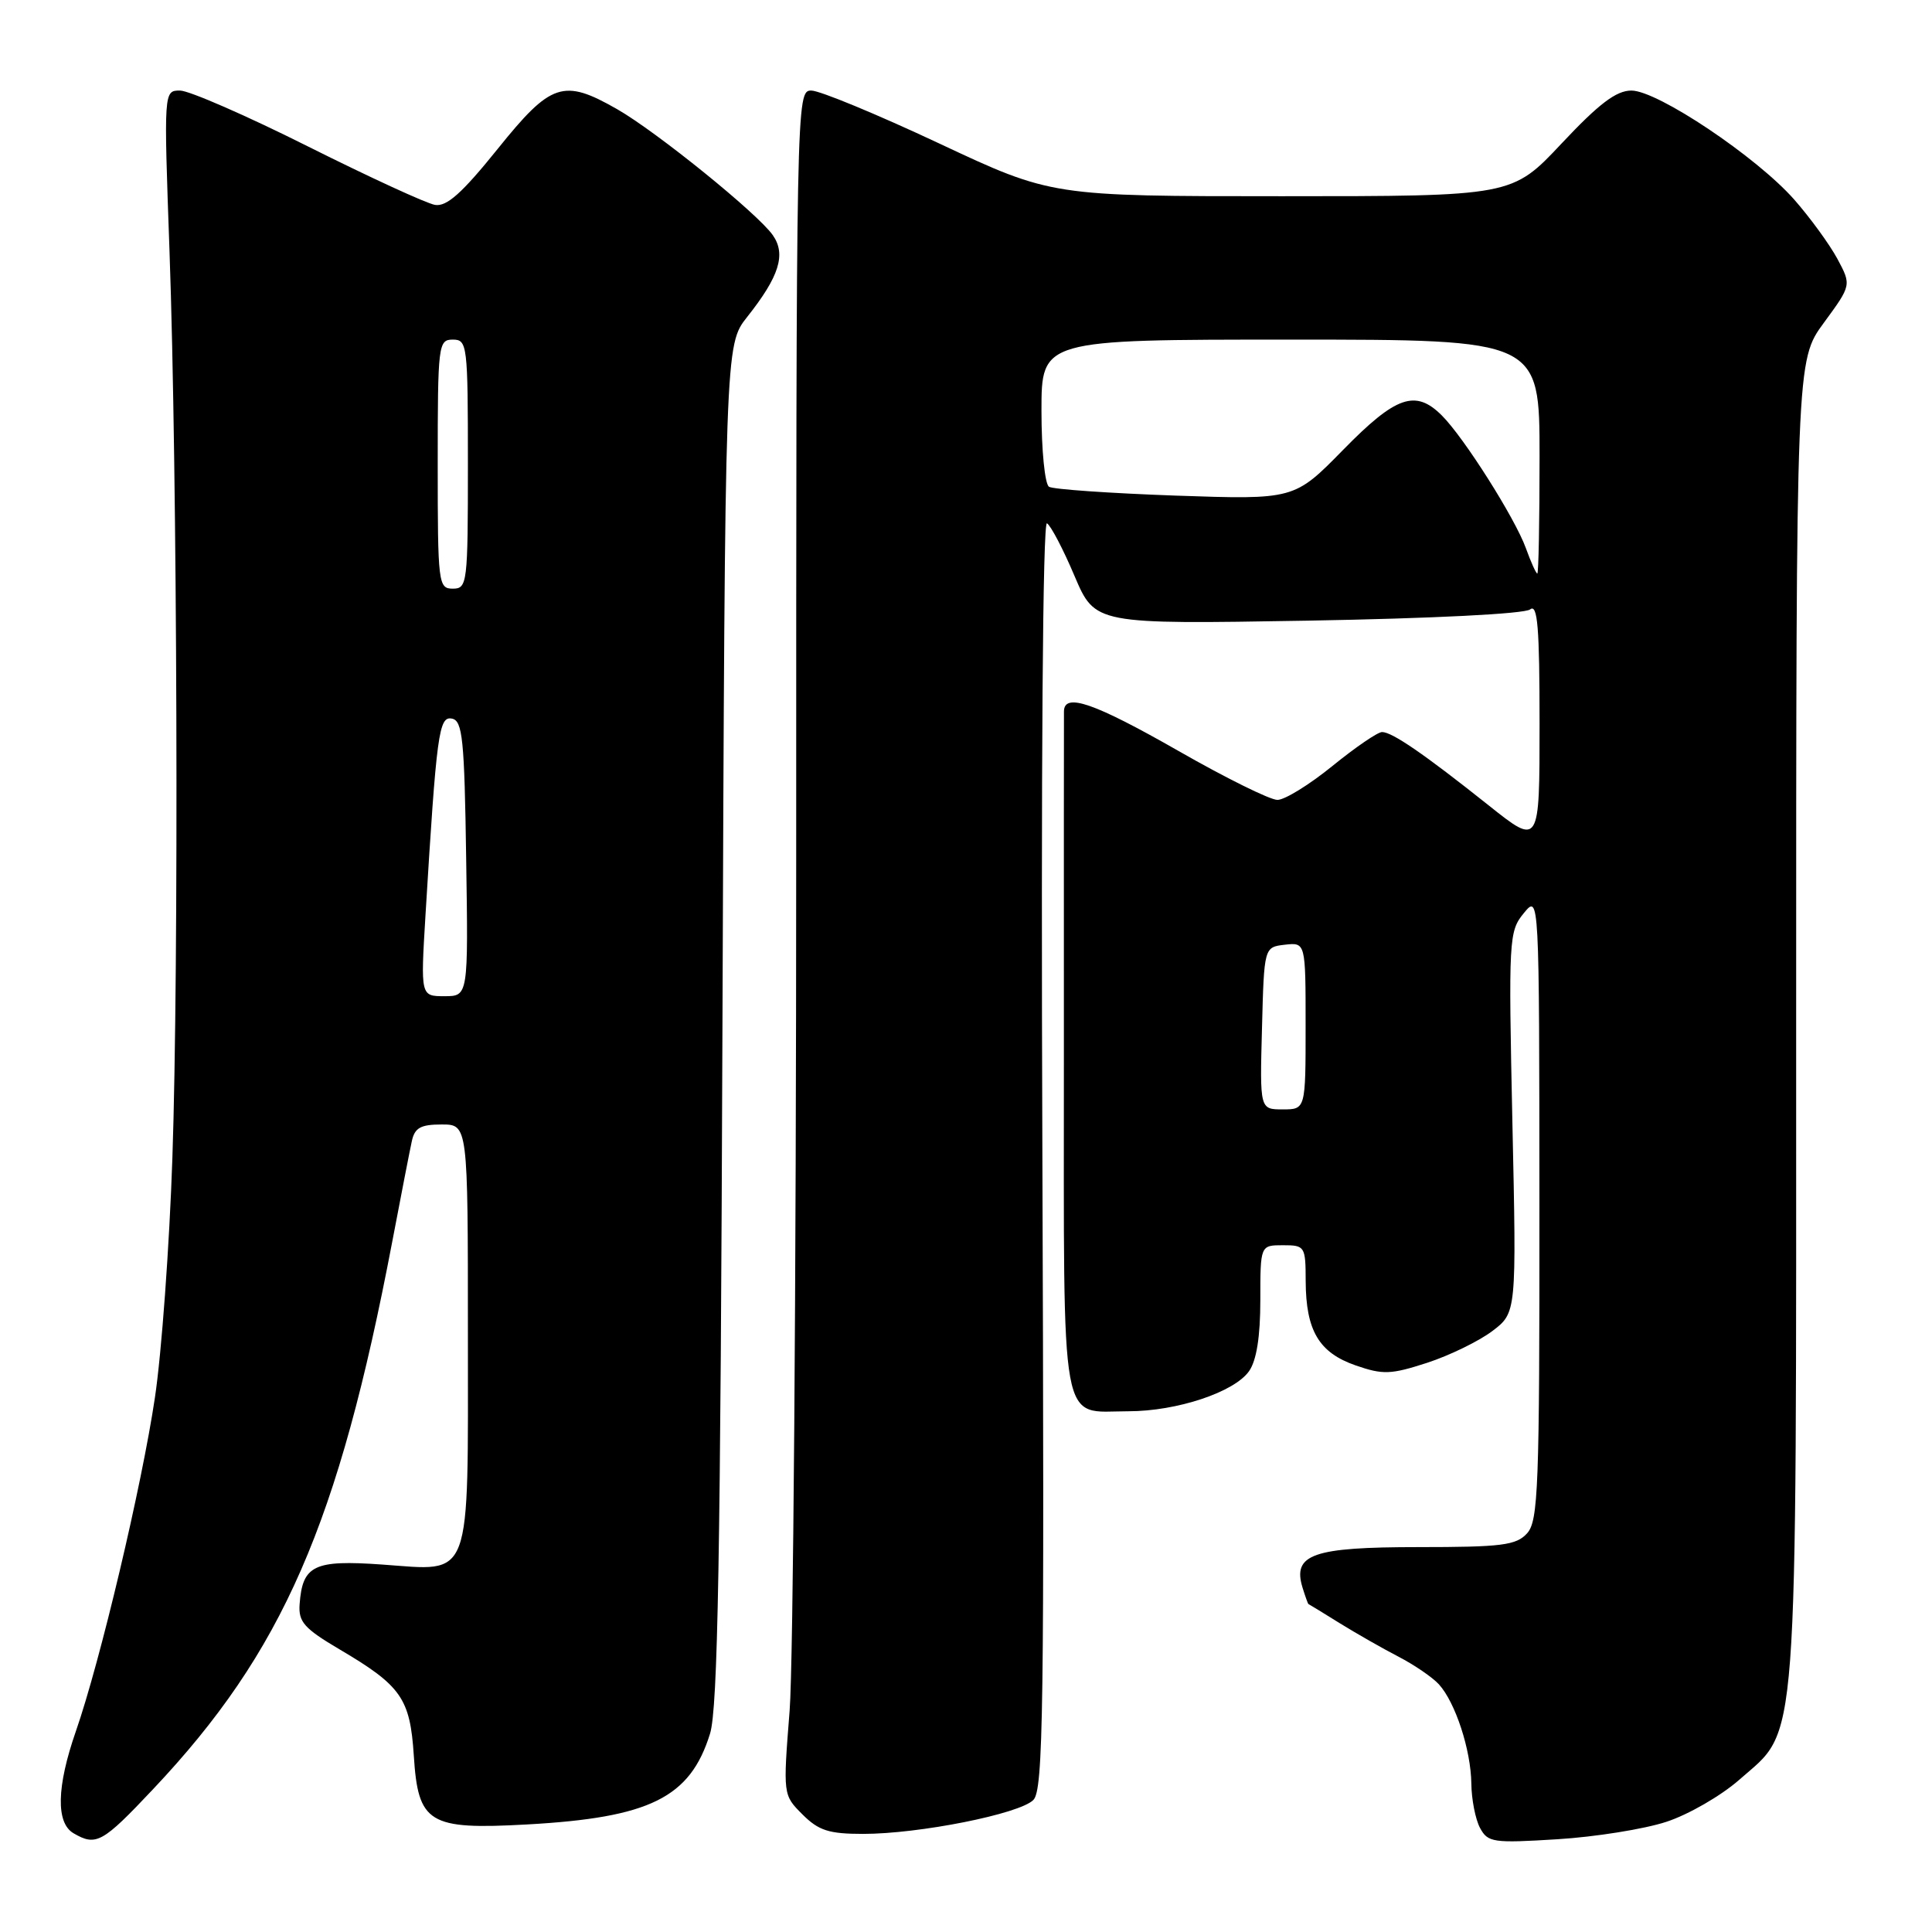 <?xml version="1.0" encoding="UTF-8" standalone="no"?>
<!DOCTYPE svg PUBLIC "-//W3C//DTD SVG 1.1//EN" "http://www.w3.org/Graphics/SVG/1.1/DTD/svg11.dtd" >
<svg xmlns="http://www.w3.org/2000/svg" xmlns:xlink="http://www.w3.org/1999/xlink" version="1.1" viewBox="0 0 256 256">
 <g >
 <path fill="currentColor"
d=" M 20.29 237.07 C 37.45 218.89 44.85 201.94 51.98 164.50 C 53.13 158.45 54.29 152.49 54.56 151.25 C 54.94 149.44 55.72 149.00 58.52 149.00 C 62.00 149.00 62.00 149.00 62.00 176.67 C 62.00 210.00 62.68 208.16 50.63 207.31 C 41.60 206.67 40.08 207.40 39.70 212.57 C 39.53 214.91 40.30 215.78 45.01 218.56 C 53.17 223.37 54.34 225.05 54.83 232.61 C 55.40 241.62 56.80 242.47 69.82 241.75 C 86.10 240.85 91.45 238.21 94.08 229.73 C 95.12 226.40 95.47 206.35 95.73 135.60 C 96.07 45.70 96.07 45.70 99.01 41.99 C 103.26 36.63 104.18 33.70 102.40 31.16 C 100.40 28.30 86.99 17.45 81.78 14.47 C 74.64 10.39 73.02 10.93 65.93 19.75 C 61.22 25.60 59.19 27.41 57.64 27.15 C 56.51 26.96 48.93 23.47 40.80 19.40 C 32.68 15.33 25.05 12.00 23.86 12.00 C 21.70 12.00 21.70 12.00 22.46 33.25 C 23.50 62.49 23.71 128.11 22.84 153.50 C 22.45 165.05 21.41 179.30 20.53 185.17 C 18.79 196.89 13.28 220.13 10.05 229.41 C 7.50 236.75 7.39 241.55 9.75 242.92 C 12.74 244.66 13.57 244.20 20.29 237.07 Z  M 220.80 241.40 C 223.72 240.45 228.06 237.94 230.46 235.83 C 238.38 228.85 238.00 233.97 238.00 135.21 C 238.00 47.77 238.00 47.77 241.67 42.77 C 245.33 37.78 245.33 37.78 243.46 34.29 C 242.42 32.37 239.85 28.84 237.74 26.44 C 232.76 20.79 219.64 12.00 216.17 12.00 C 214.16 12.00 211.88 13.73 206.93 19.00 C 200.36 26.00 200.36 26.00 169.85 26.00 C 139.34 26.00 139.34 26.00 124.43 19.00 C 116.23 15.15 108.61 12.00 107.51 12.00 C 105.51 12.00 105.50 12.56 105.50 113.75 C 105.50 169.71 105.11 220.53 104.63 226.67 C 103.75 237.84 103.75 237.84 106.33 240.42 C 108.47 242.56 109.83 243.00 114.37 243.00 C 121.80 243.00 135.07 240.36 136.92 238.51 C 138.25 237.18 138.39 226.86 138.12 152.88 C 137.93 101.37 138.17 68.98 138.73 69.34 C 139.24 69.65 140.89 72.79 142.38 76.32 C 145.11 82.72 145.11 82.72 173.30 82.24 C 189.79 81.95 202.02 81.34 202.75 80.75 C 203.74 79.96 204.00 83.12 204.00 95.92 C 204.00 112.09 204.00 112.09 197.25 106.71 C 188.69 99.90 184.47 97.00 183.13 97.00 C 182.55 97.00 179.59 99.03 176.55 101.50 C 173.51 103.97 170.23 106.00 169.26 105.99 C 168.29 105.99 162.38 103.07 156.13 99.49 C 144.98 93.13 141.02 91.75 140.98 94.25 C 140.97 94.94 140.96 115.52 140.97 140.00 C 140.97 190.51 140.34 187.00 149.51 187.00 C 155.94 187.00 163.56 184.47 165.51 181.68 C 166.50 180.27 167.00 177.10 167.00 172.28 C 167.00 165.00 167.00 165.00 170.00 165.00 C 172.91 165.00 173.00 165.14 173.01 169.75 C 173.04 176.31 174.76 179.23 179.62 180.92 C 183.25 182.18 184.28 182.14 189.10 180.58 C 192.07 179.61 195.95 177.72 197.73 176.38 C 200.95 173.94 200.95 173.94 200.40 148.72 C 199.88 124.35 199.93 123.42 201.91 121.00 C 203.96 118.50 203.96 118.50 203.98 159.92 C 204.00 197.08 203.83 201.53 202.35 203.17 C 200.91 204.76 199.02 205.00 187.92 205.00 C 173.96 205.00 171.24 205.95 172.59 210.36 C 172.95 211.53 173.31 212.52 173.37 212.54 C 173.44 212.56 175.30 213.70 177.50 215.07 C 179.70 216.43 183.22 218.44 185.31 219.52 C 187.41 220.61 189.82 222.26 190.66 223.18 C 192.85 225.59 194.90 231.87 194.96 236.32 C 194.98 238.41 195.50 241.07 196.11 242.21 C 197.15 244.14 197.83 244.24 206.36 243.71 C 211.39 243.40 217.89 242.36 220.80 241.40 Z  M 56.38 121.25 C 57.85 97.10 58.15 94.88 59.88 95.22 C 61.29 95.49 61.54 97.90 61.77 113.76 C 62.05 132.00 62.05 132.00 58.89 132.00 C 55.73 132.00 55.73 132.00 56.38 121.25 Z  M 58.00 61.50 C 58.00 45.67 58.08 45.00 60.00 45.00 C 61.92 45.00 62.00 45.67 62.00 61.50 C 62.00 77.33 61.92 78.00 60.00 78.00 C 58.08 78.00 58.00 77.33 58.00 61.50 Z  M 167.22 136.25 C 167.50 125.50 167.50 125.50 170.25 125.18 C 173.00 124.87 173.00 124.87 173.00 135.93 C 173.00 147.00 173.00 147.00 169.97 147.00 C 166.93 147.00 166.93 147.00 167.22 136.25 Z  M 202.18 72.62 C 200.74 68.65 194.01 58.01 191.06 55.06 C 187.56 51.56 184.98 52.45 177.97 59.61 C 171.50 66.21 171.50 66.21 155.75 65.67 C 147.09 65.36 139.55 64.84 139.00 64.50 C 138.45 64.16 138.00 59.66 138.00 54.44 C 138.00 45.00 138.00 45.00 171.00 45.00 C 204.00 45.00 204.00 45.00 204.00 60.50 C 204.00 69.03 203.87 76.00 203.70 76.00 C 203.54 76.00 202.85 74.48 202.18 72.62 Z "/>
</g>
</svg>